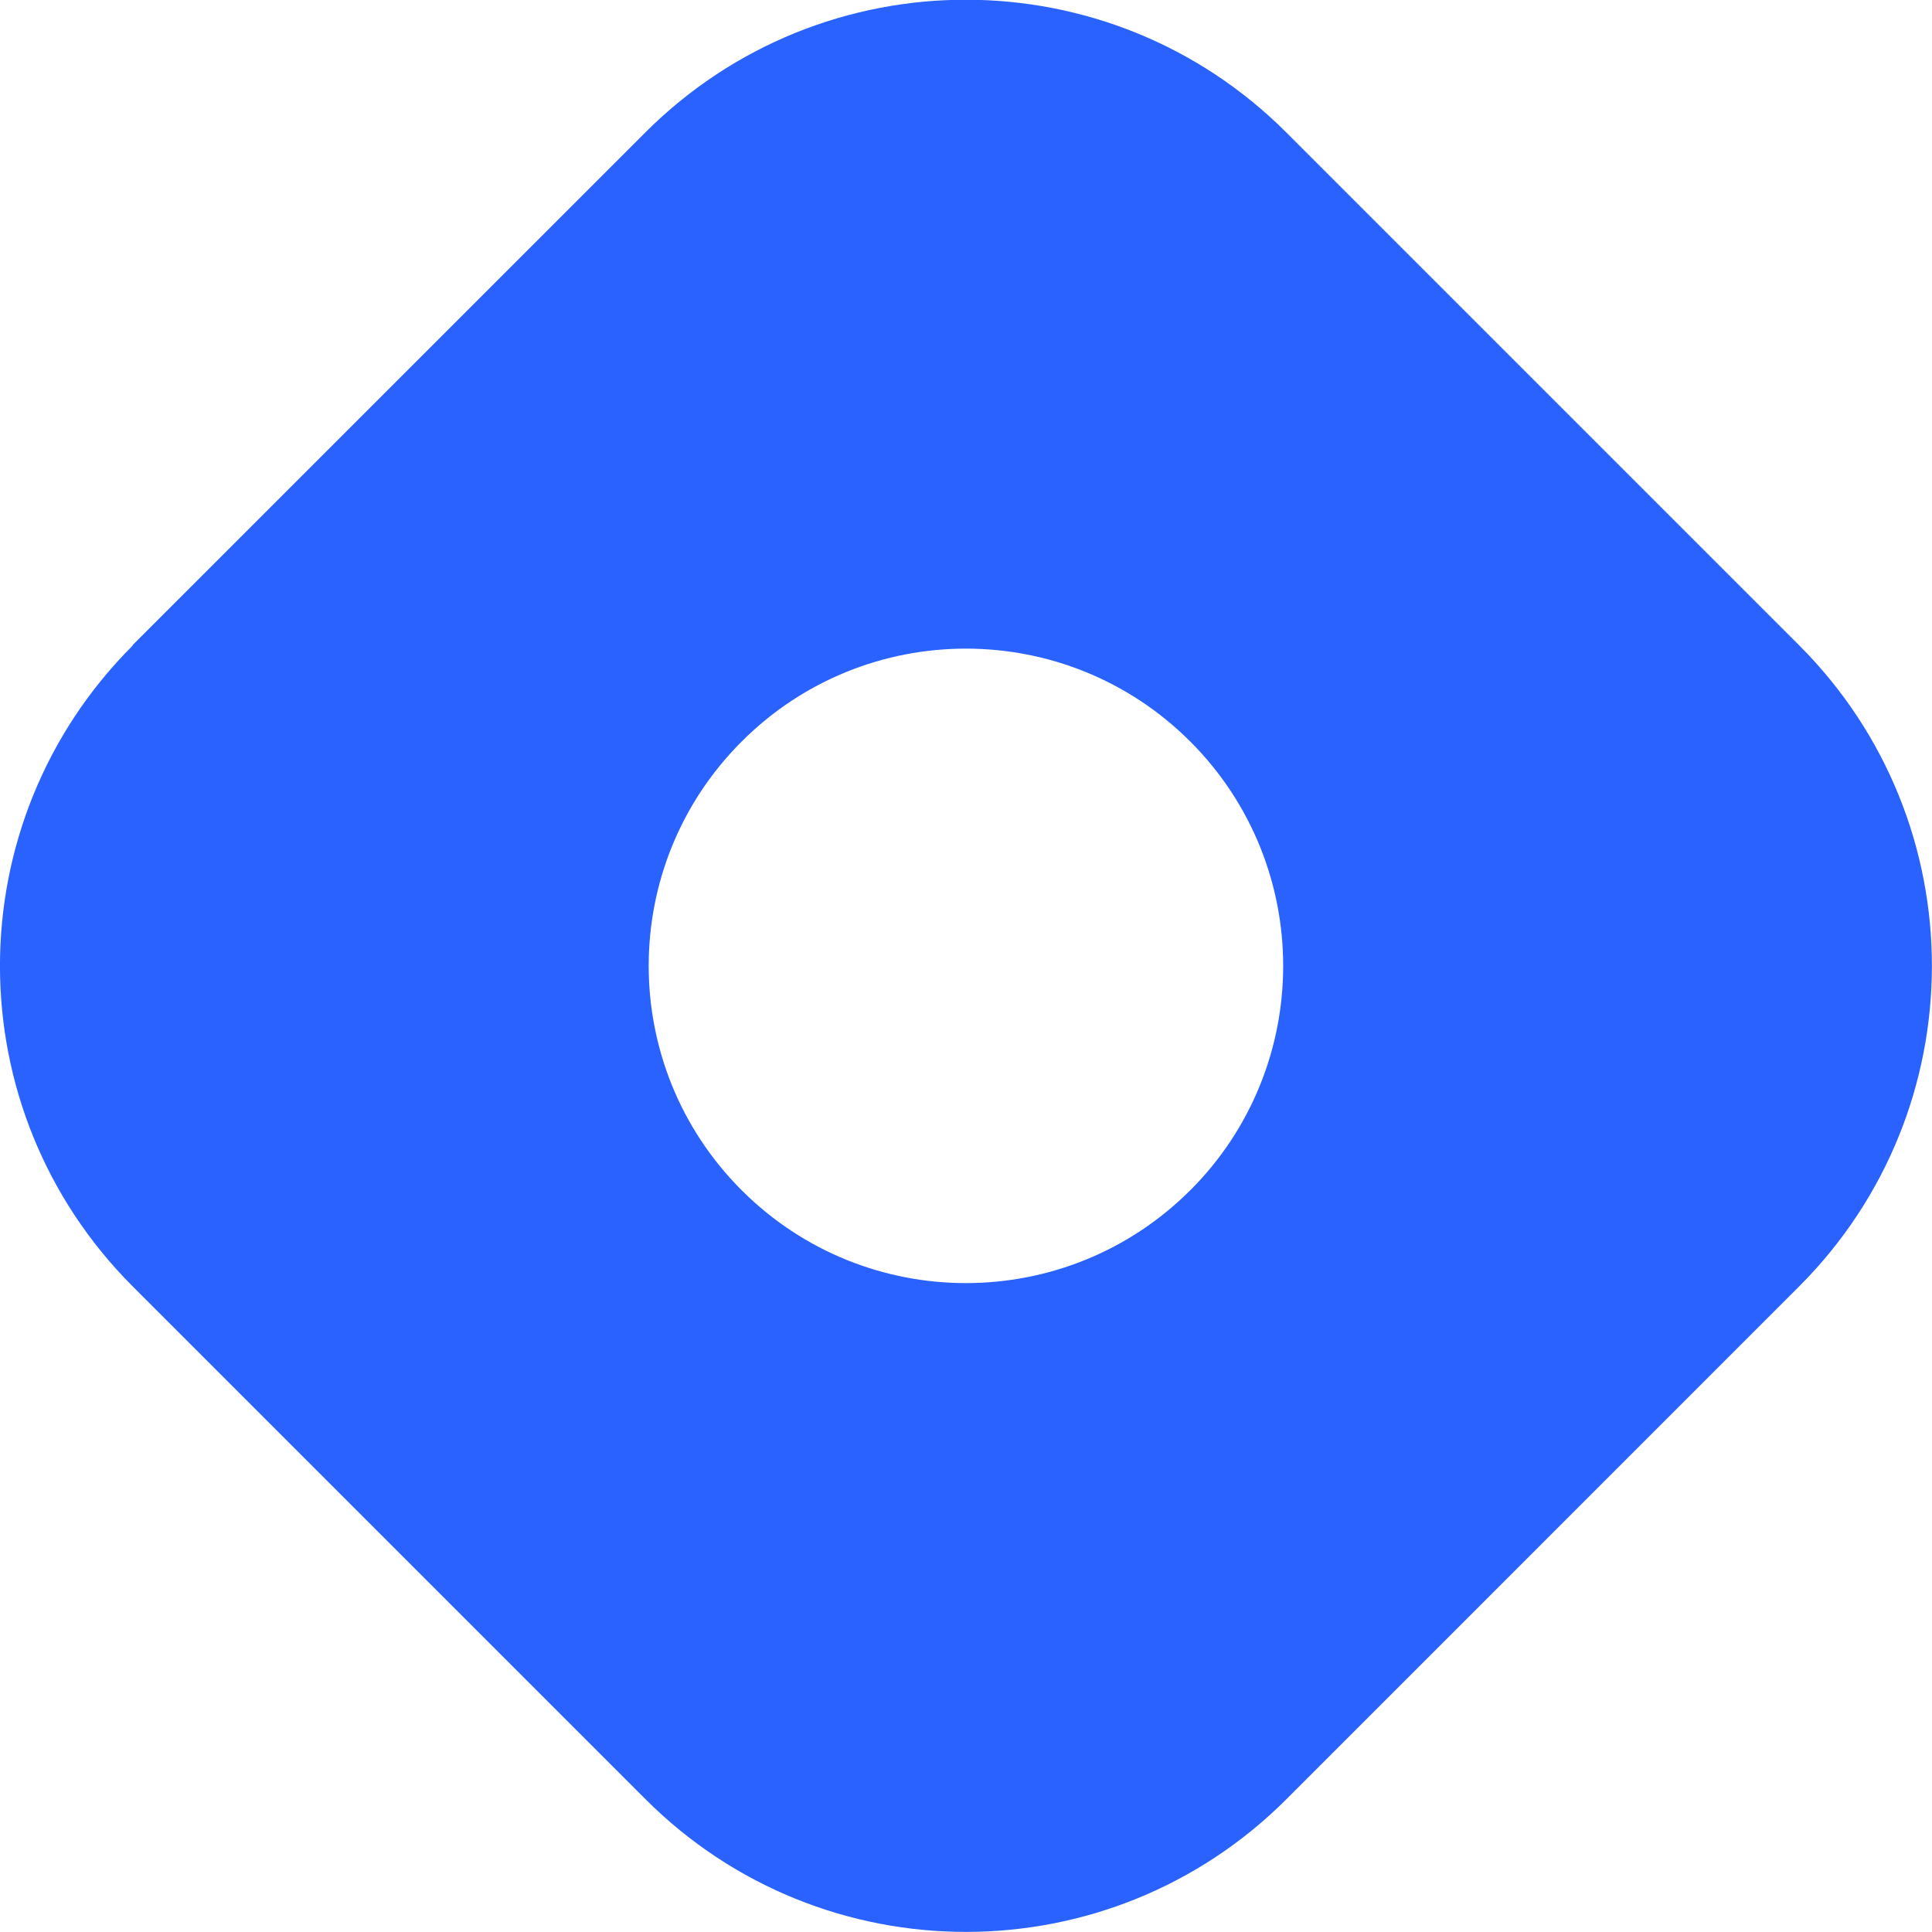 <svg viewBox="0 0 256 256" xmlns="http://www.w3.org/2000/svg"><path fill="#2962FF" fill-rule="evenodd" d="M17.59 85.53c-23.46 23.45-23.46 61.47 0 84.93l67.94 67.94c23.45 23.45 61.47 23.45 84.93 0l67.94-67.95c23.45-23.46 23.45-61.48 0-84.94l-67.95-67.95C146.99-5.9 108.97-5.9 85.51 17.55L17.56 85.49Zm140.13 72.19c16.41-16.42 16.41-43.04 0-59.46 -16.42-16.42-43.04-16.42-59.45 0 -16.42 16.41-16.42 43.03 0 59.45 16.41 16.41 43.03 16.41 59.45 0h-.01Z"/></svg>